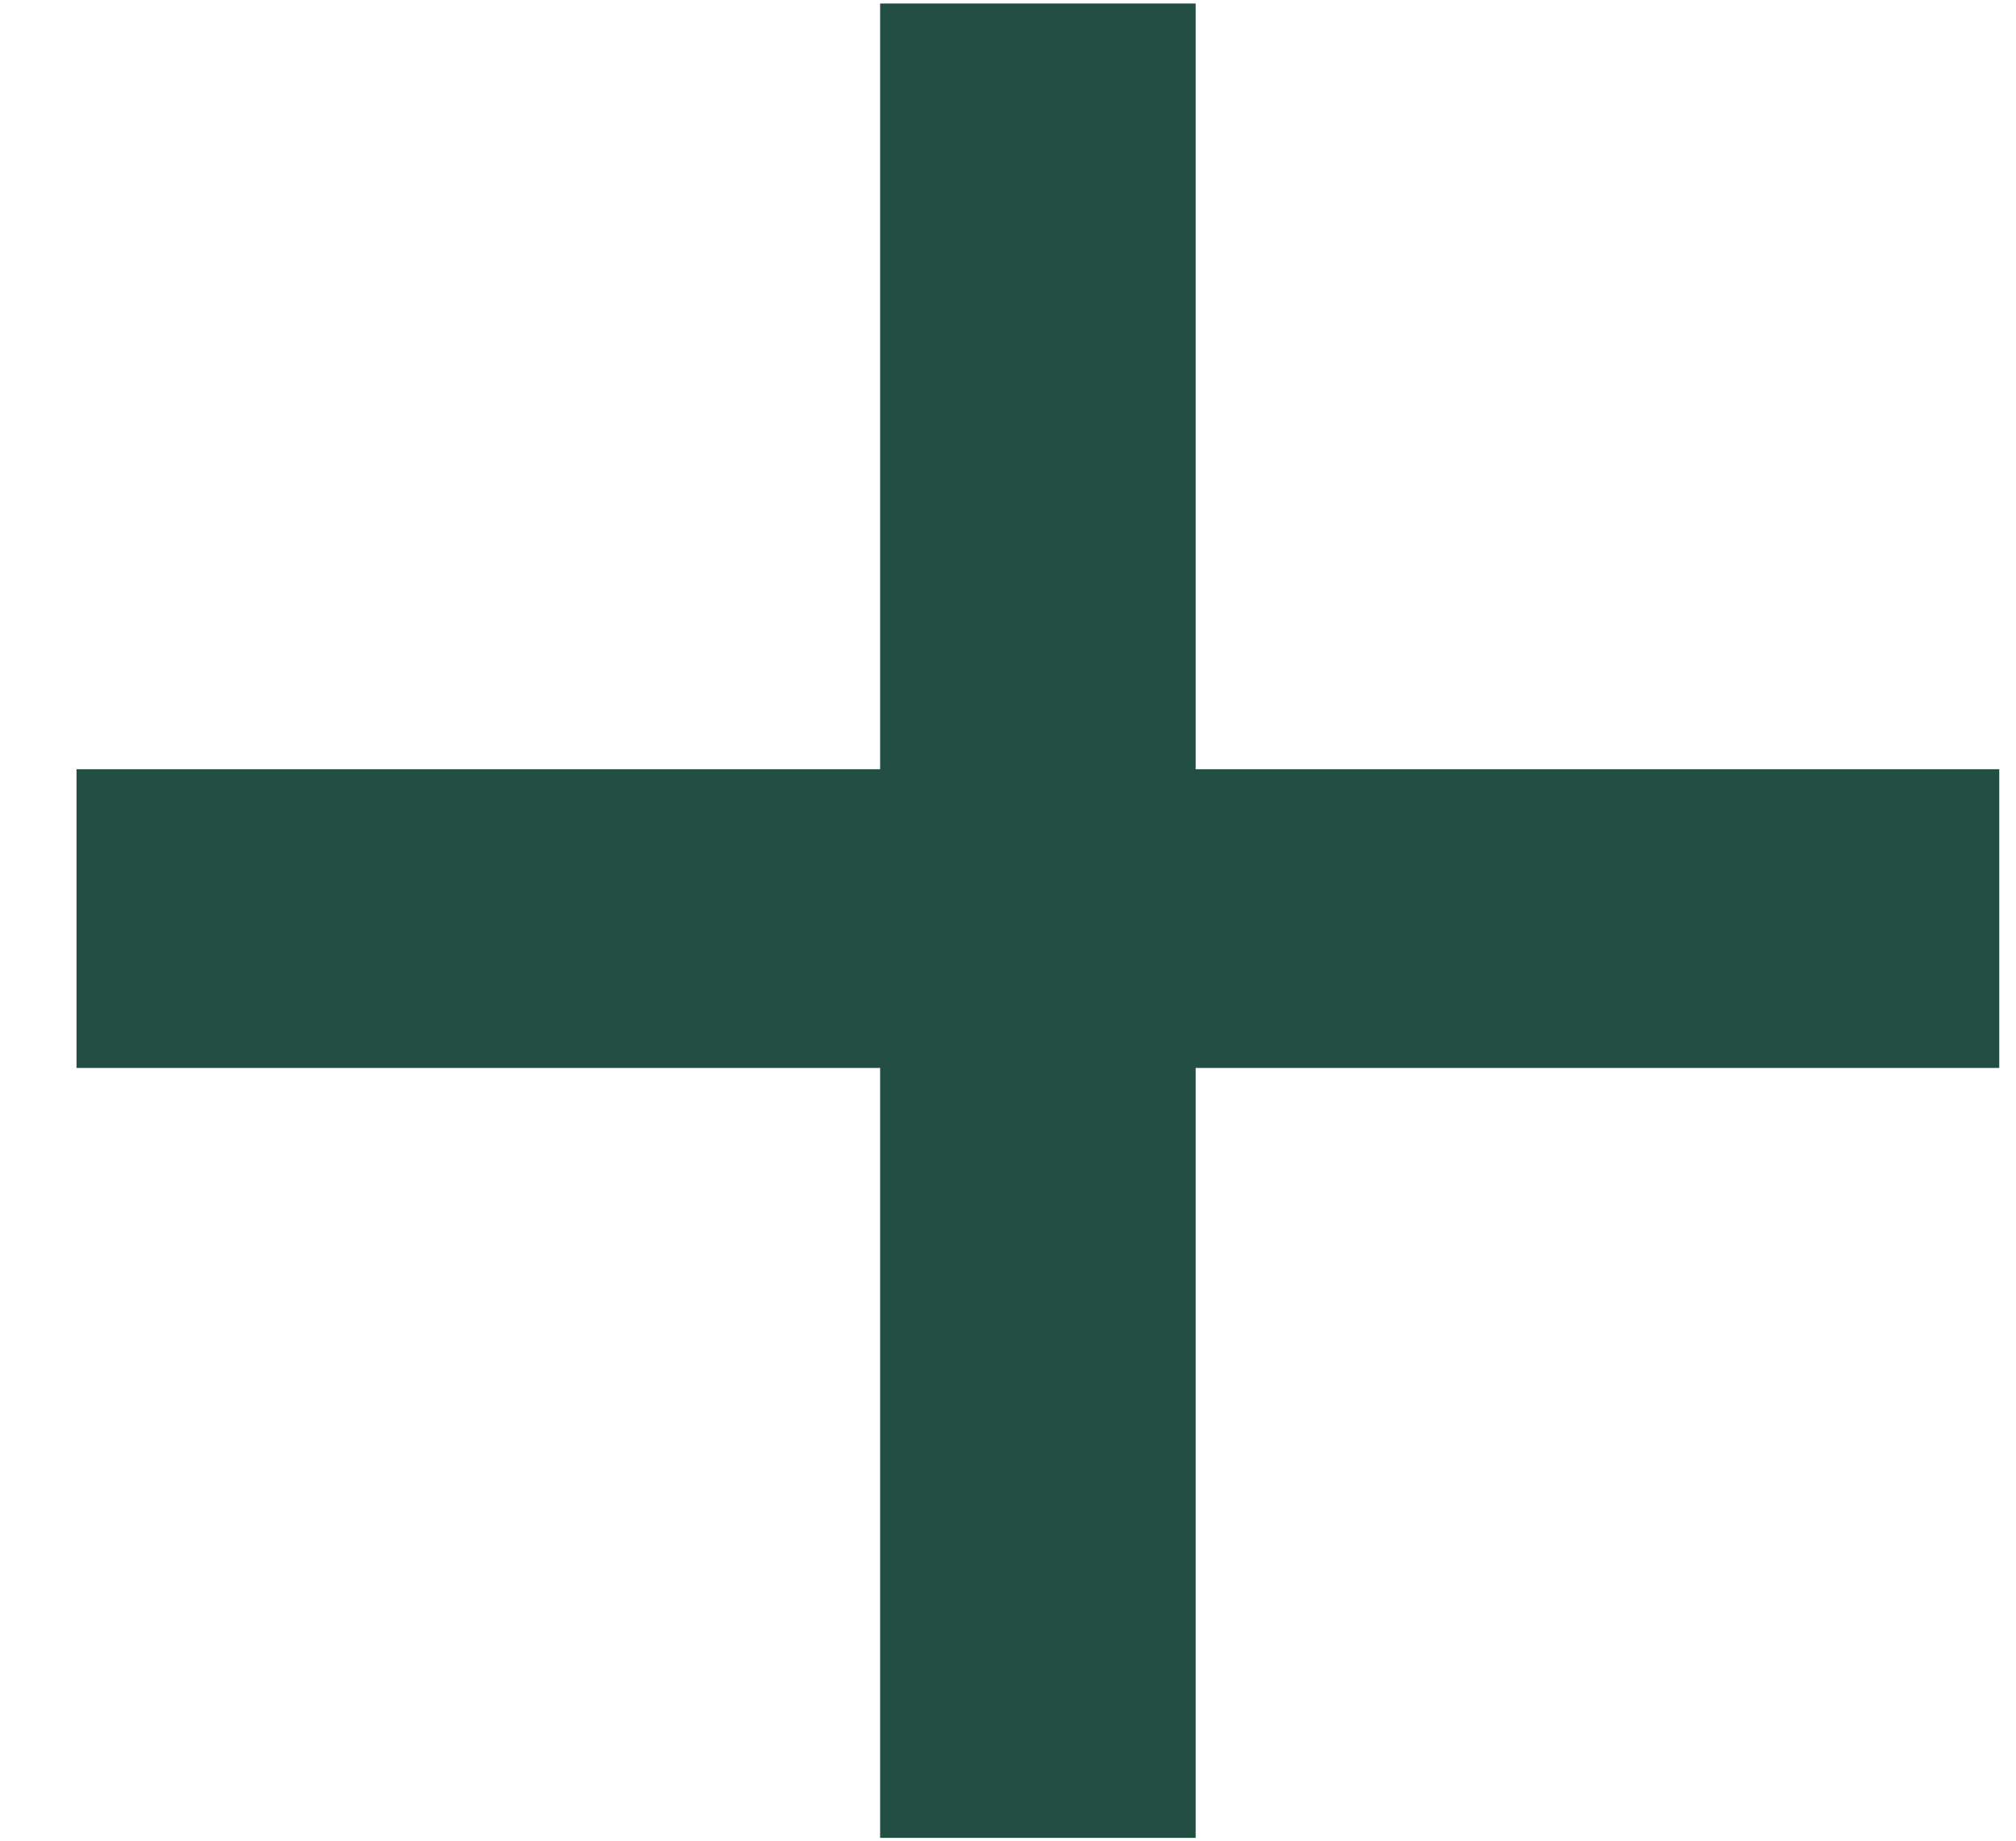 <svg width="23" height="21" viewBox="0 0 23 21" fill="none" xmlns="http://www.w3.org/2000/svg">
<path d="M0.873 12.184V8.776H10.041V0.04H13.641V8.776H22.809V12.184H13.641V20.968H10.041V12.184H0.873Z" fill="#224E43"/>
</svg>
